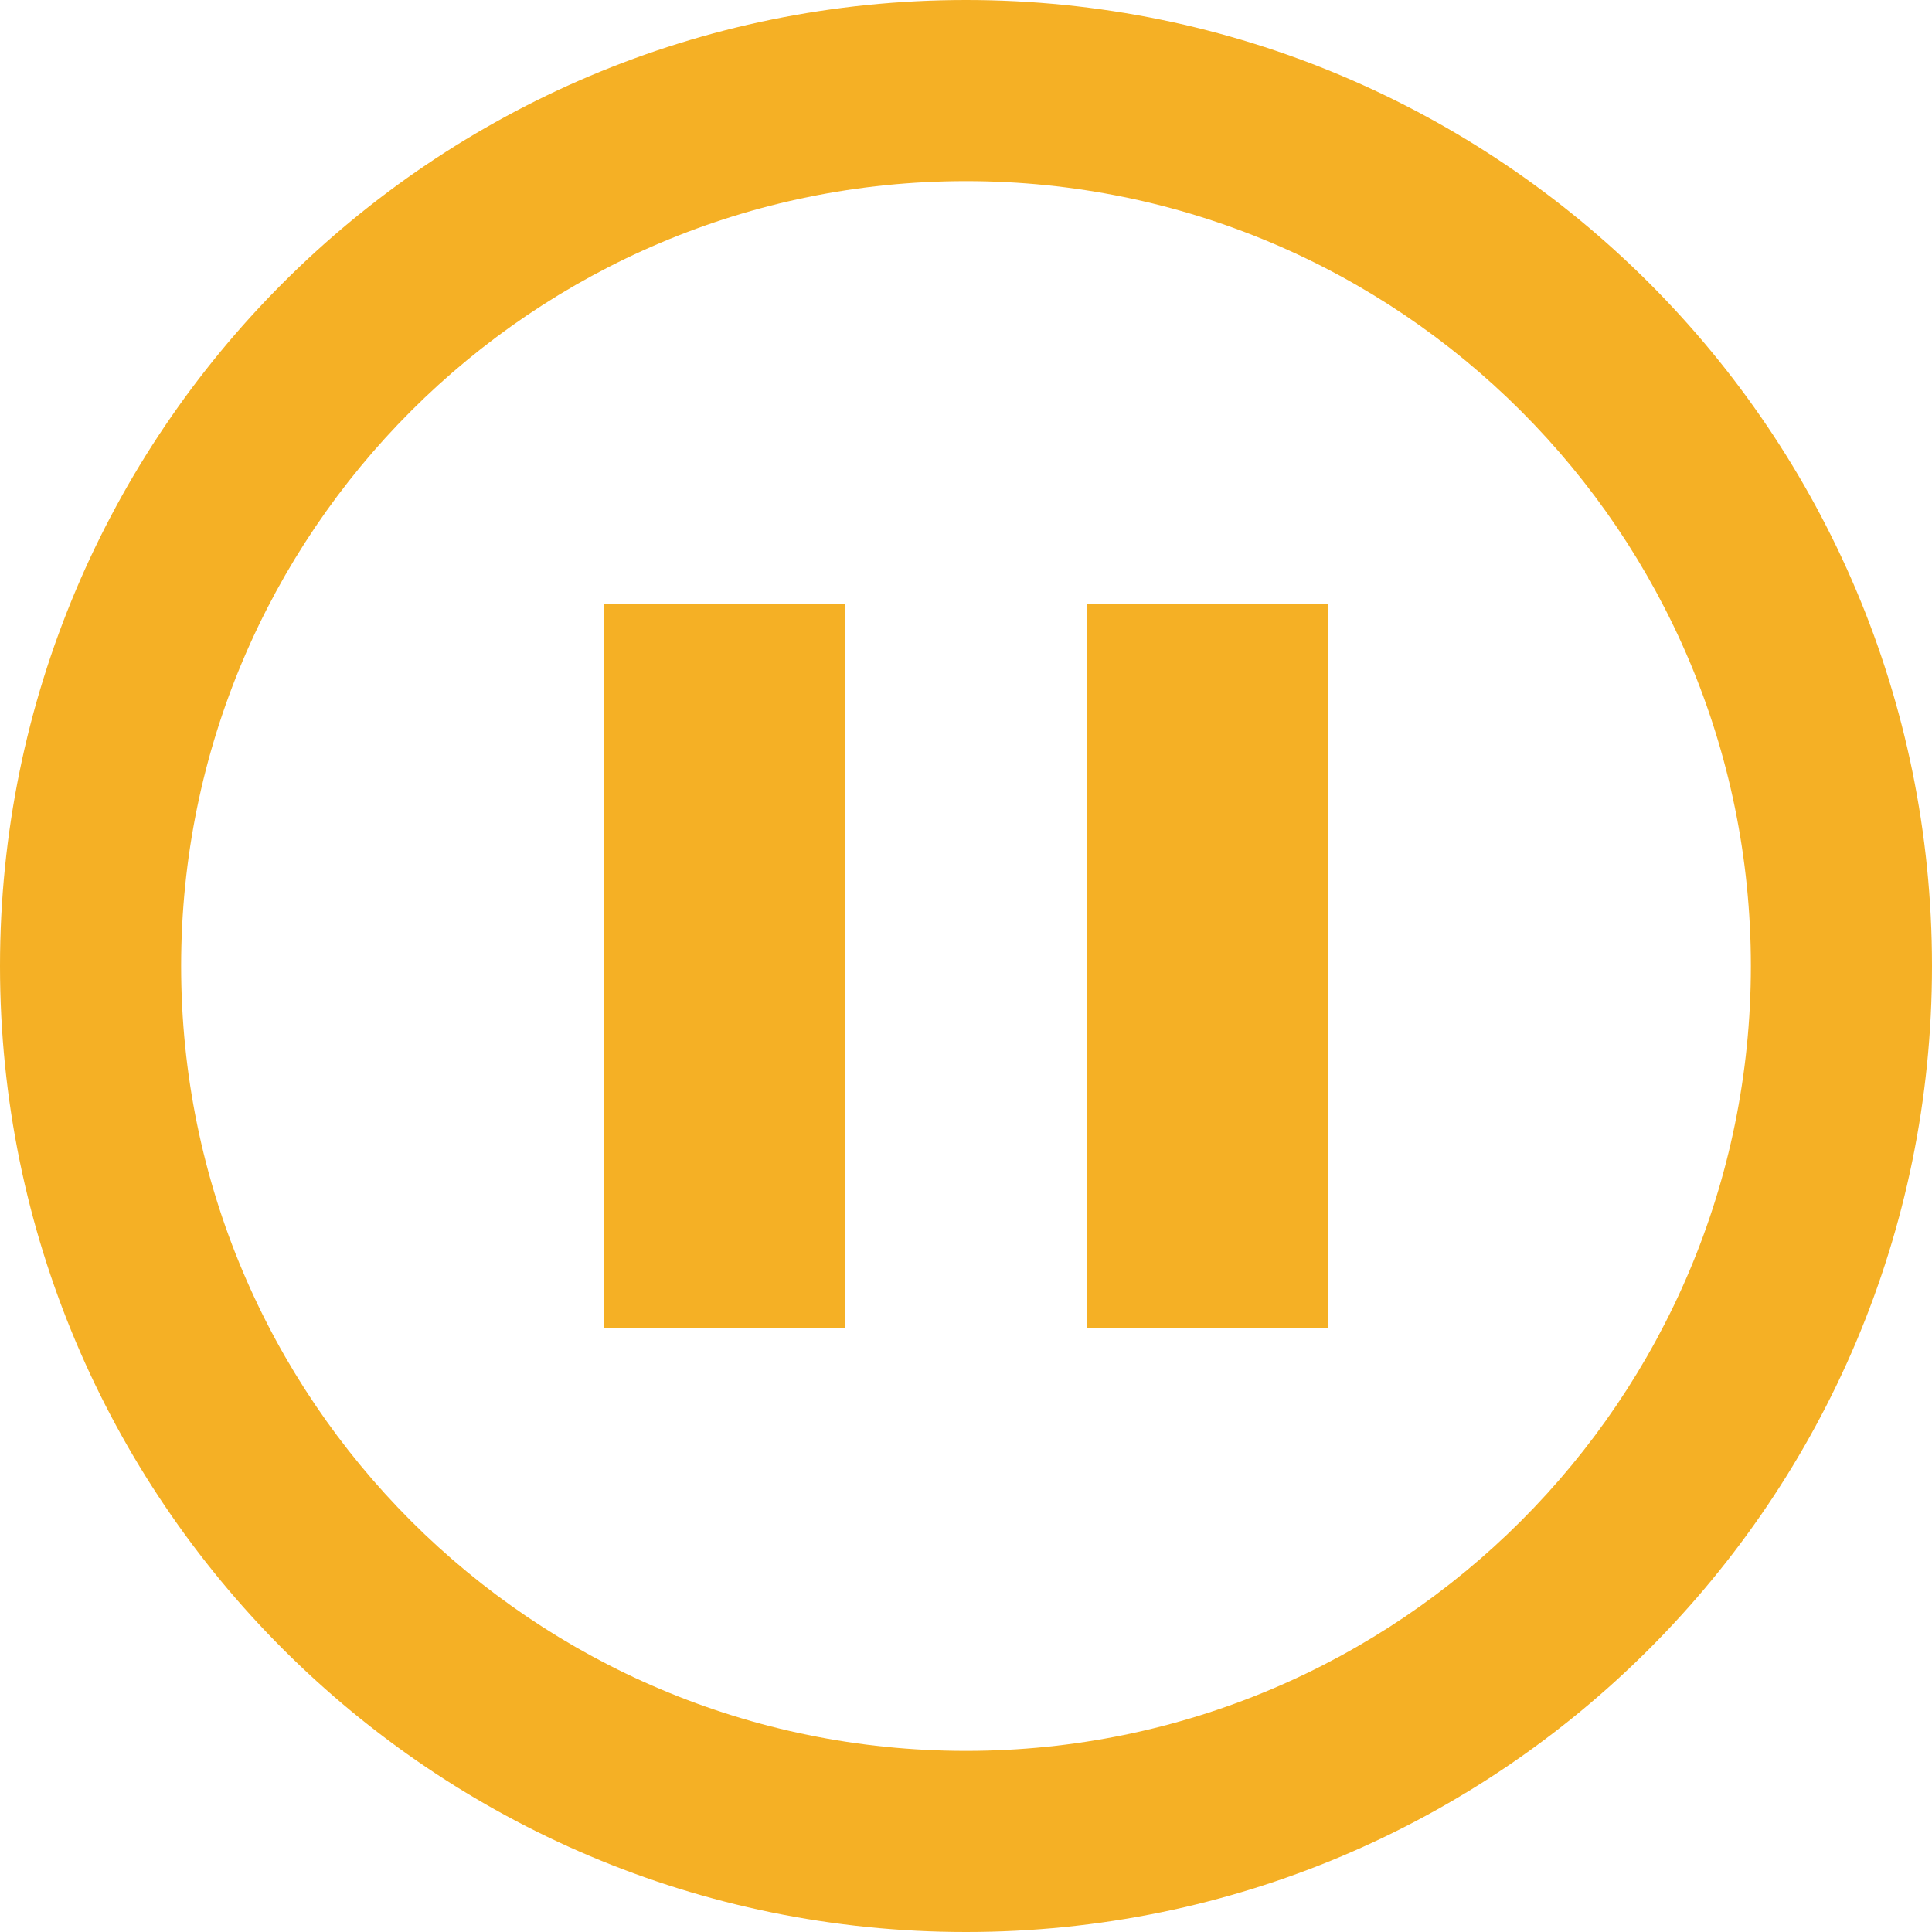 <svg width="40" height="40" viewBox="0 0 40 40" fill="none" xmlns="http://www.w3.org/2000/svg">
<g clip-path="url(#clip0_105_12)">
<path d="M20 0C8.954 0 0 8.954 0 20C0 31.046 8.954 40 20 40C31.046 40 40 31.046 40 20C40 8.954 31.046 0 20 0ZM20 36.25C11.026 36.25 3.75 28.974 3.75 20C3.75 11.026 11.026 3.75 20 3.75C28.974 3.75 36.25 11.026 36.25 20C36.25 28.974 28.974 36.25 20 36.25ZM12.5 12.5H17.5V27.5H12.5V12.5ZM22.5 12.5H27.5V27.5H22.5V12.5Z" fill="#F5B025"/>
</g>
<defs>
<clipPath id="clip0_105_12">
<rect width="40" height="40" fill="white"/>
</clipPath>
</defs>
</svg>

